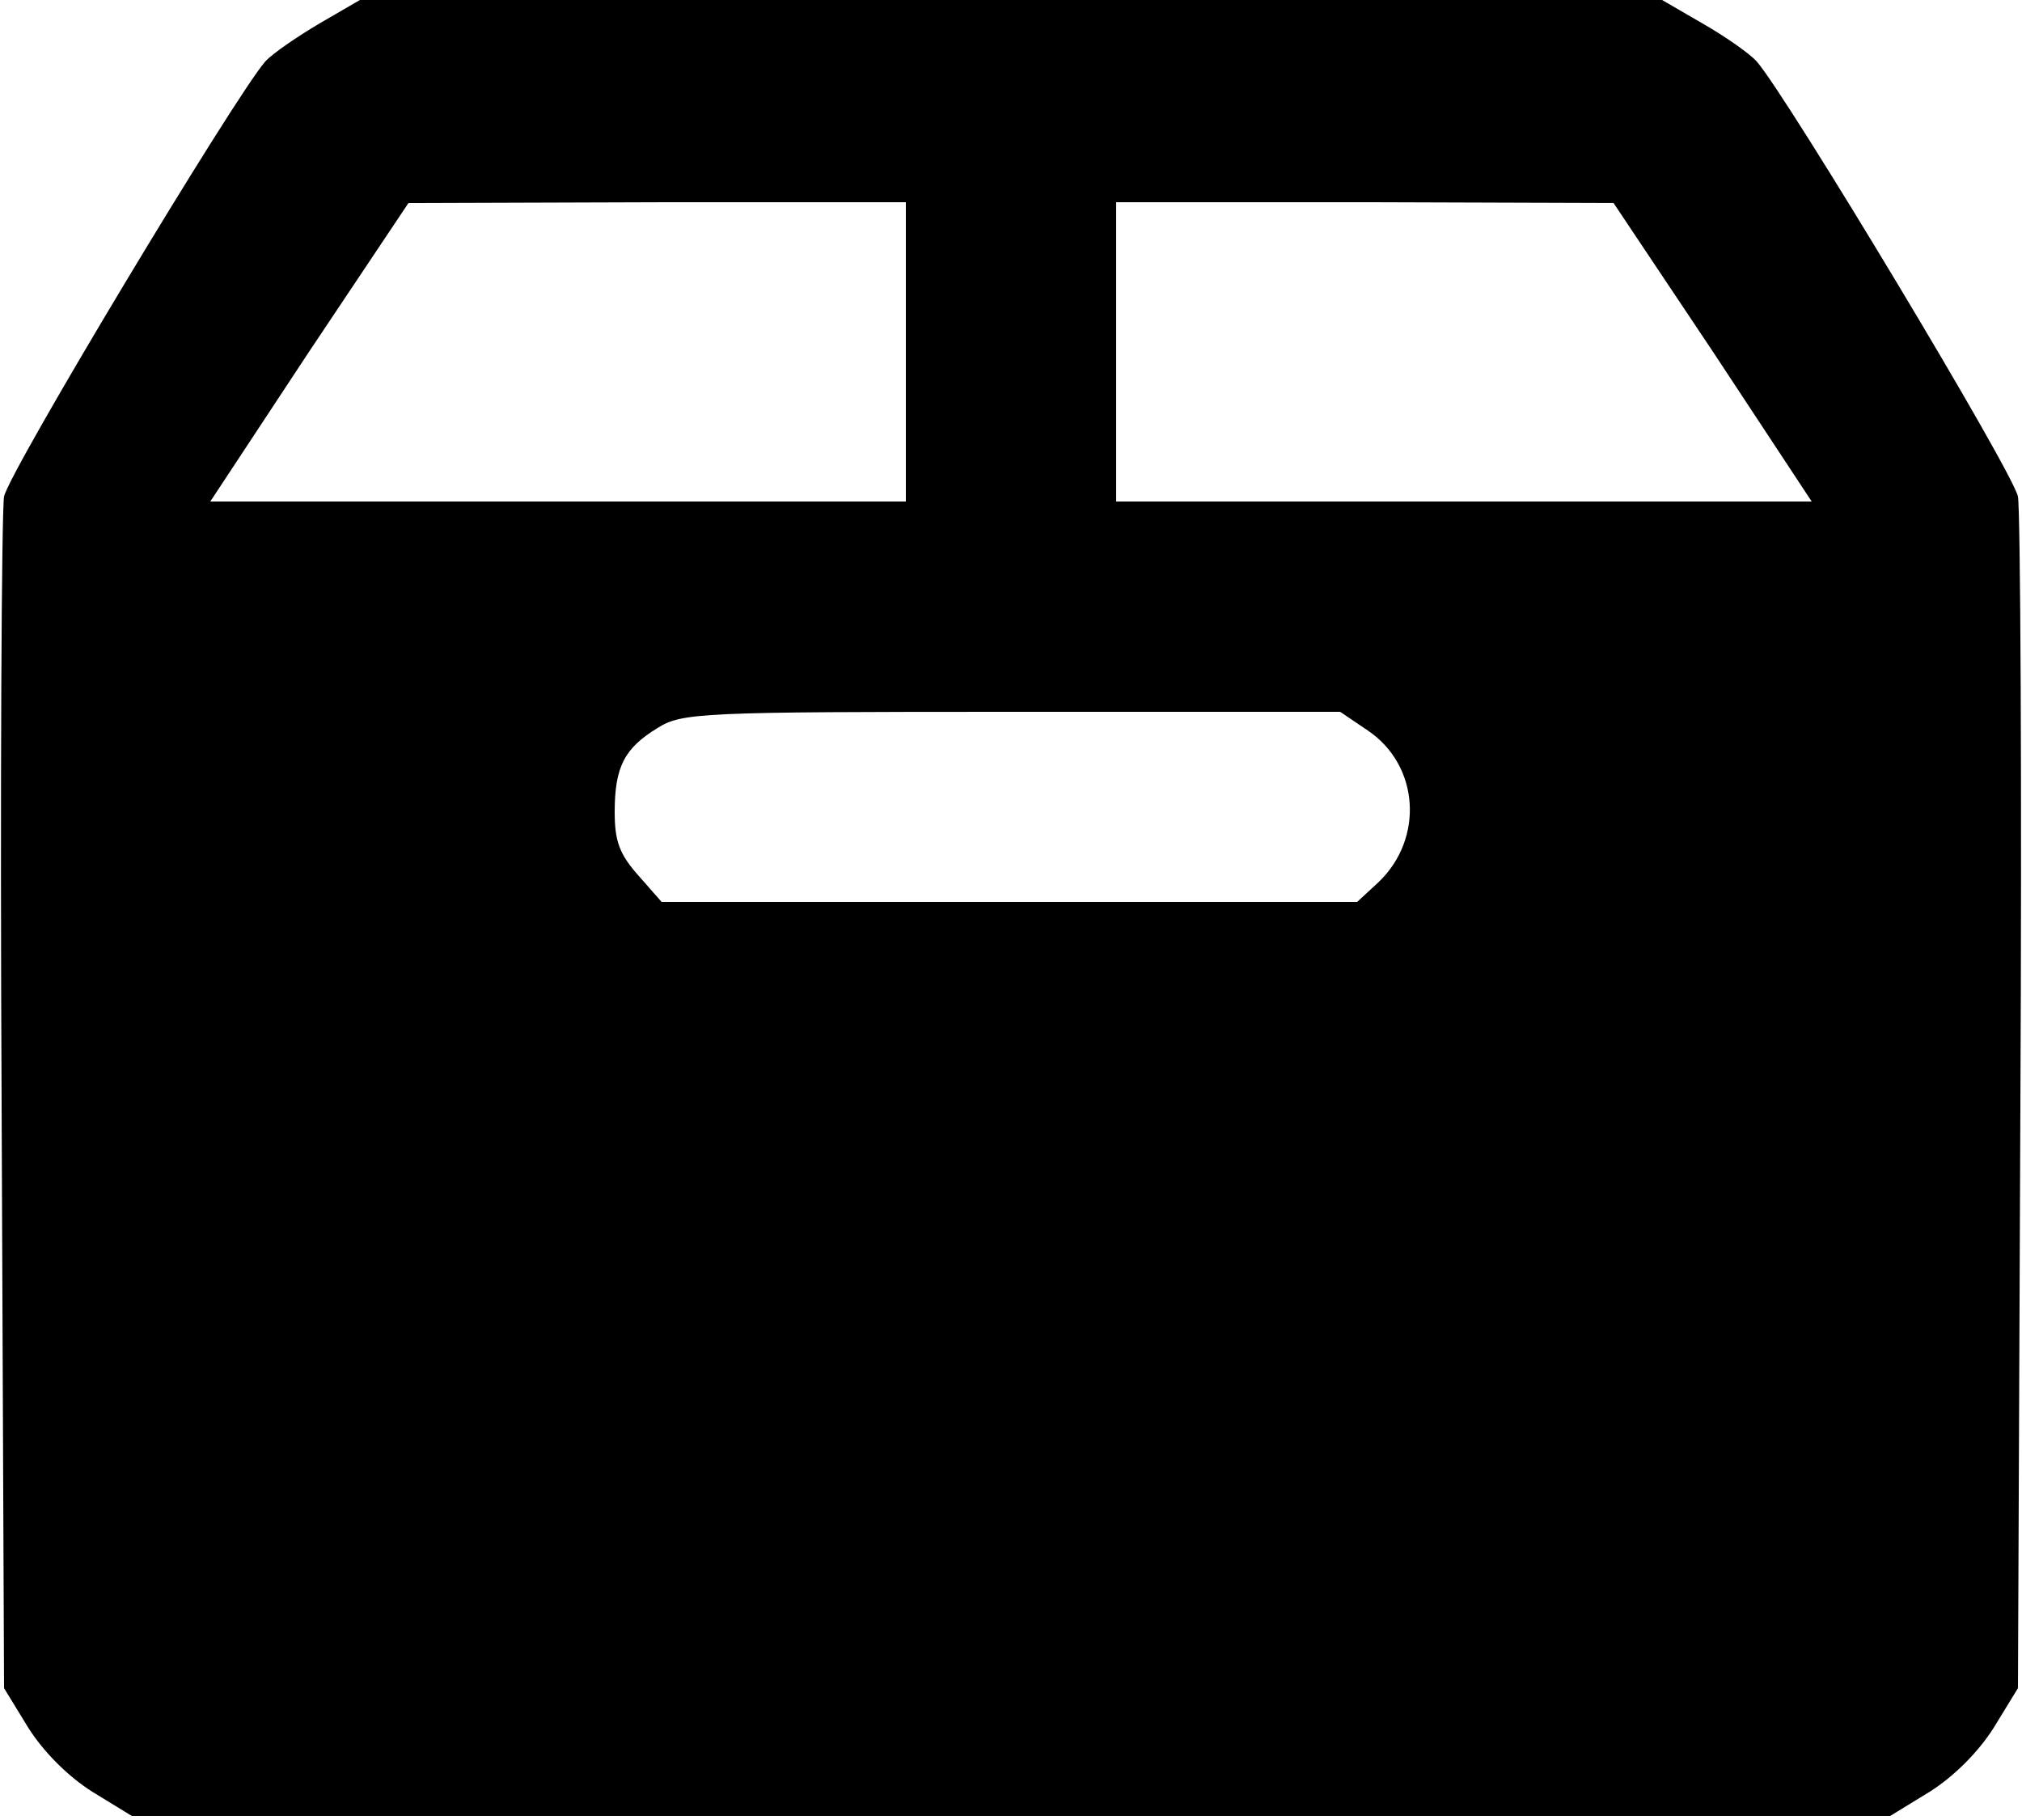 <svg height="225pt" preserveAspectRatio="xMidYMid meet" viewBox="0 0 250 225" width="250pt" xmlns="http://www.w3.org/2000/svg" fill="currentColor"><path d="m395 2221c-27-16-58-37-67-47-37-42-318-509-323-538-3-17-5-355-3-752l3-721 30-49c19-30 49-60 79-79l49-30h1087 1087l49 30c30 19 60 49 79 79l30 49 3 721c2 397 0 735-3 752-5 29-286 496-323 538-9 10-39 31-67 47l-50 29h-805-805zm725-406v-185h-430-430l122 185 123 184 308 1h307zm998 0 122-185h-430-430v185 185h308l307-1zm-427-468c64-43 70-134 13-188l-26-24h-430-430l-29 33c-23 26-29 42-29 78 0 56 12 79 53 104 30 19 54 20 438 20h406z" transform="matrix(.1 0 0 -.1 0 225)"/></svg>